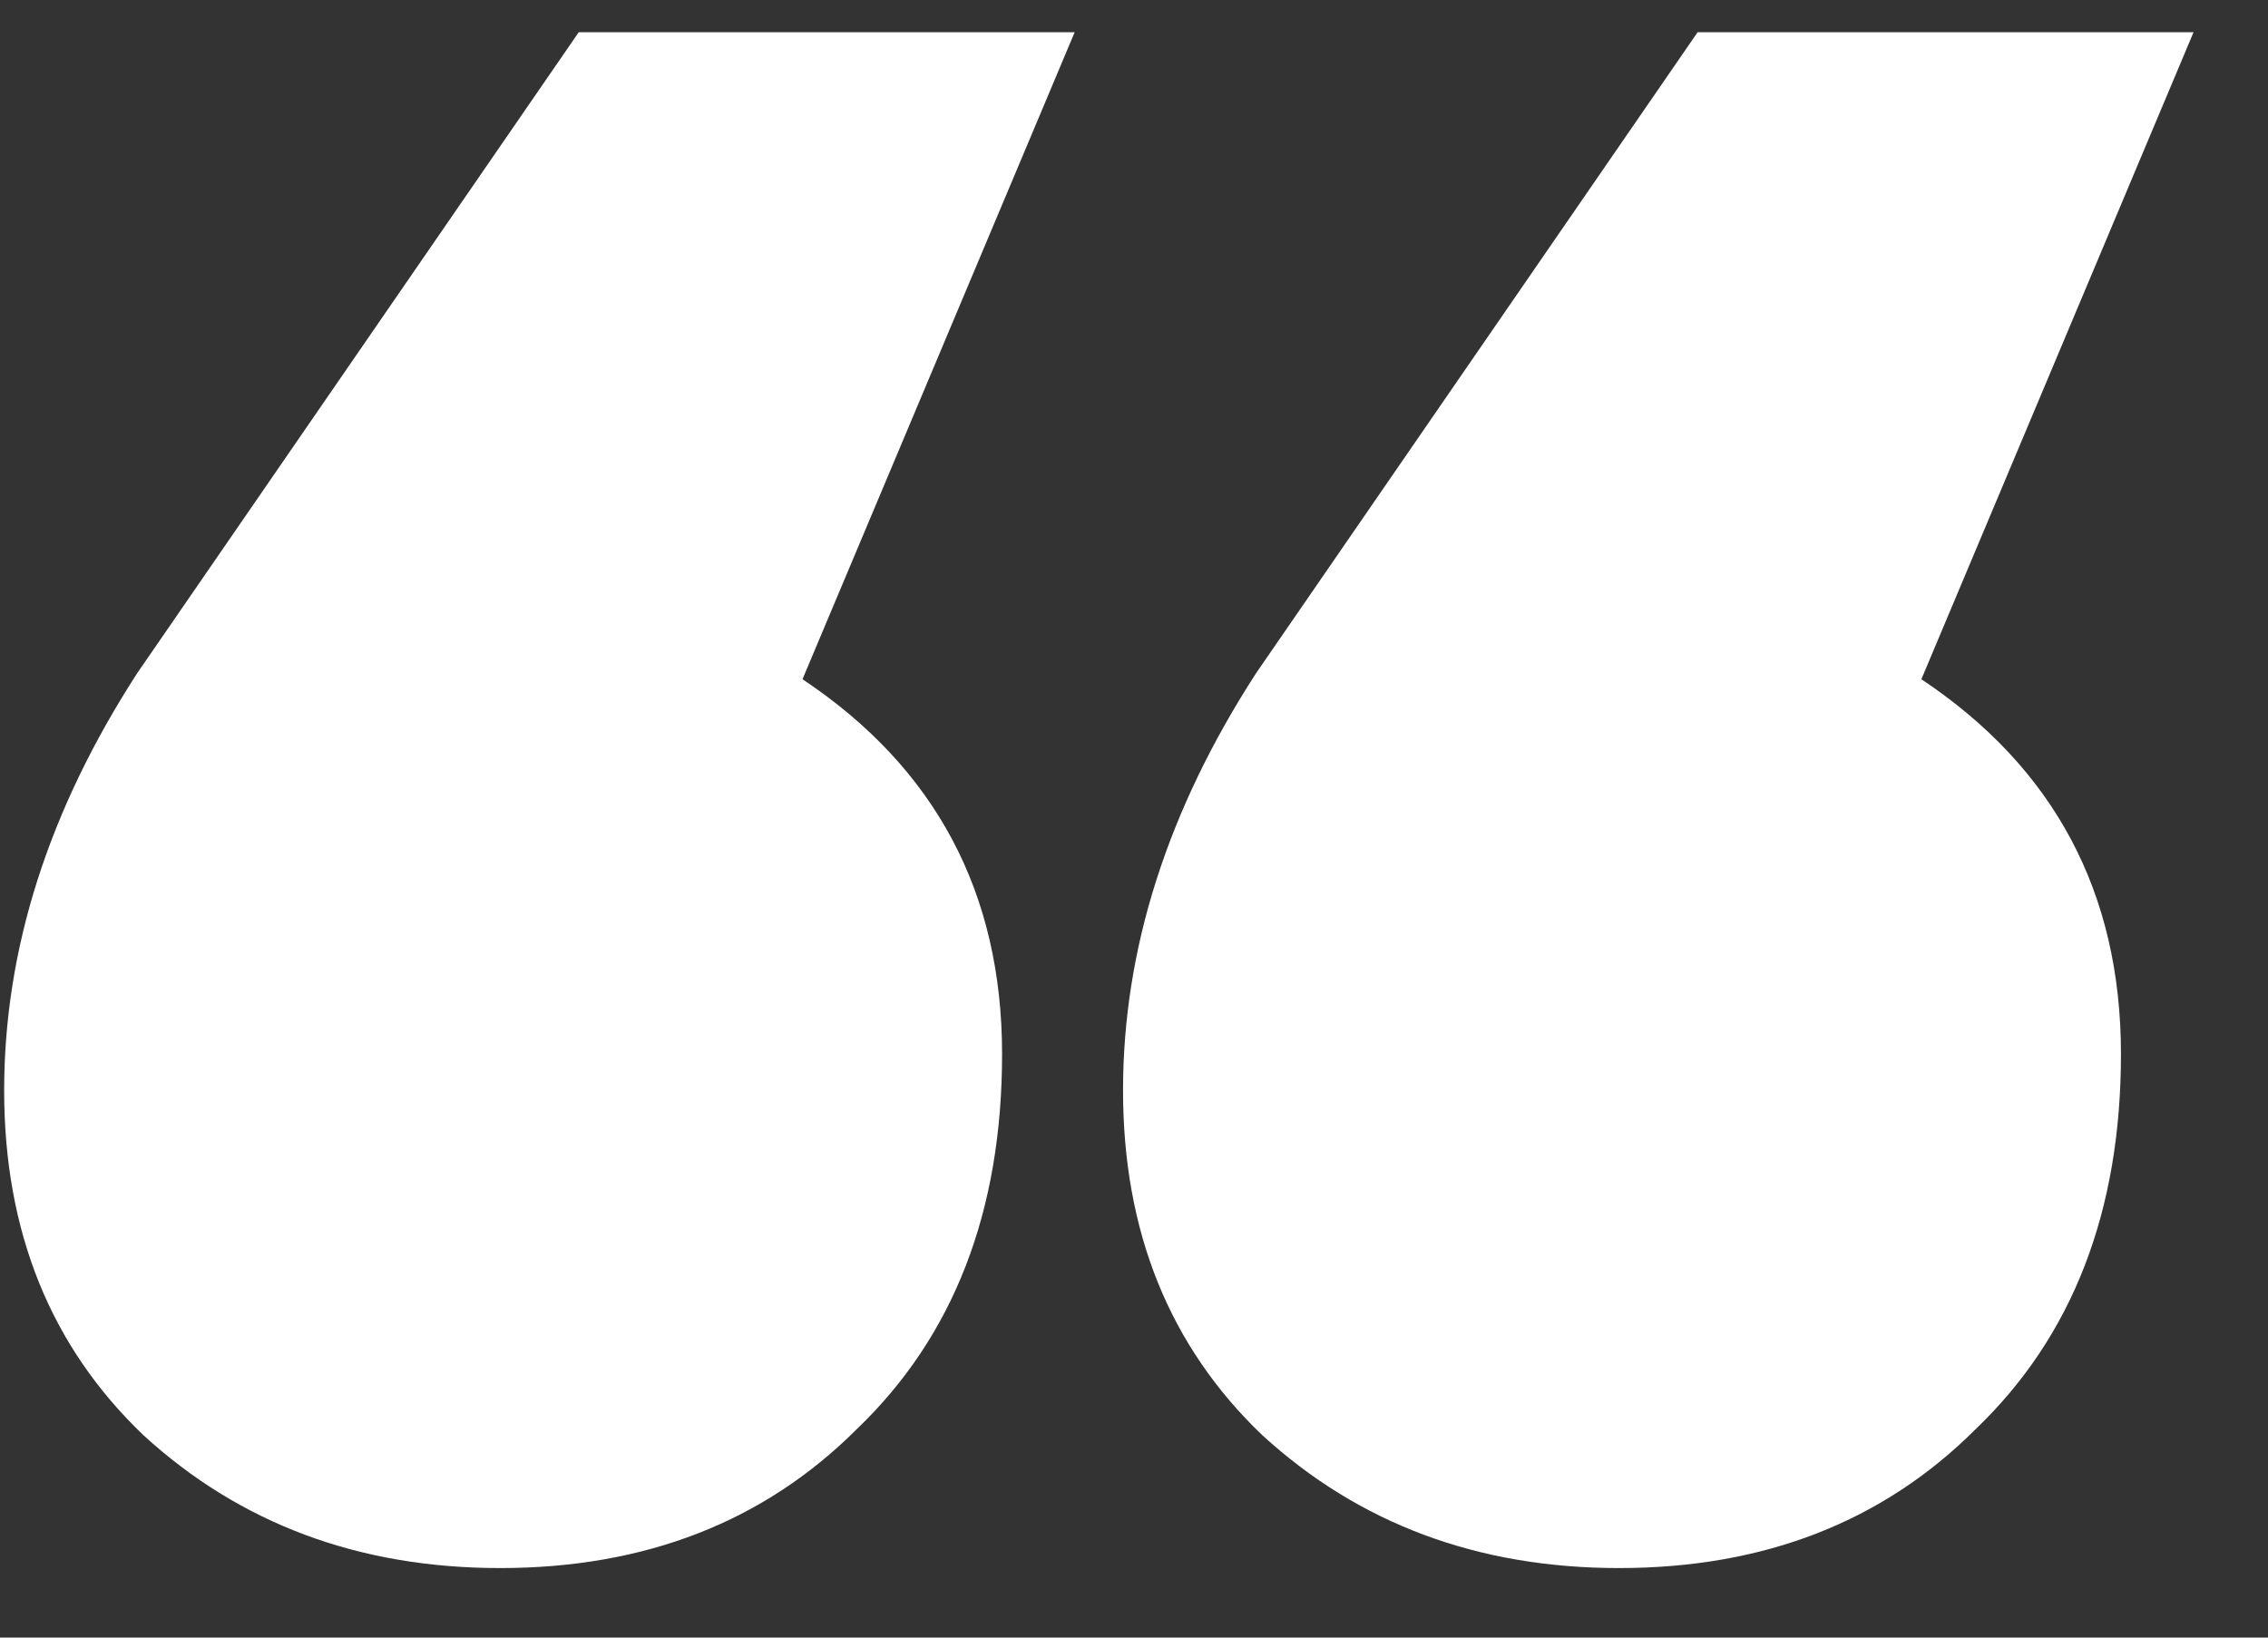 <svg width="18" height="13" viewBox="0 0 18 13" fill="none" xmlns="http://www.w3.org/2000/svg">
<rect x="0" y="0" width="18" height="13" fill="#333333" stroke="none"/>
<path d="M6.369 5.392C7.425 6.096 7.953 7.088 7.953 8.368C7.953 9.616 7.569 10.608 6.801 11.344C6.065 12.08 5.121 12.448 3.969 12.448C2.849 12.448 1.905 12.096 1.137 11.392C0.401 10.688 0.033 9.776 0.033 8.656C0.033 7.536 0.385 6.432 1.089 5.344L4.593 0.256H8.529L6.369 5.392ZM15.249 5.392C16.305 6.096 16.833 7.088 16.833 8.368C16.833 9.616 16.449 10.608 15.681 11.344C14.945 12.08 14.001 12.448 12.849 12.448C11.729 12.448 10.785 12.096 10.017 11.392C9.281 10.688 8.913 9.776 8.913 8.656C8.913 7.536 9.265 6.432 9.969 5.344L13.473 0.256H17.409L15.249 5.392Z" fill="white"/>
</svg>
